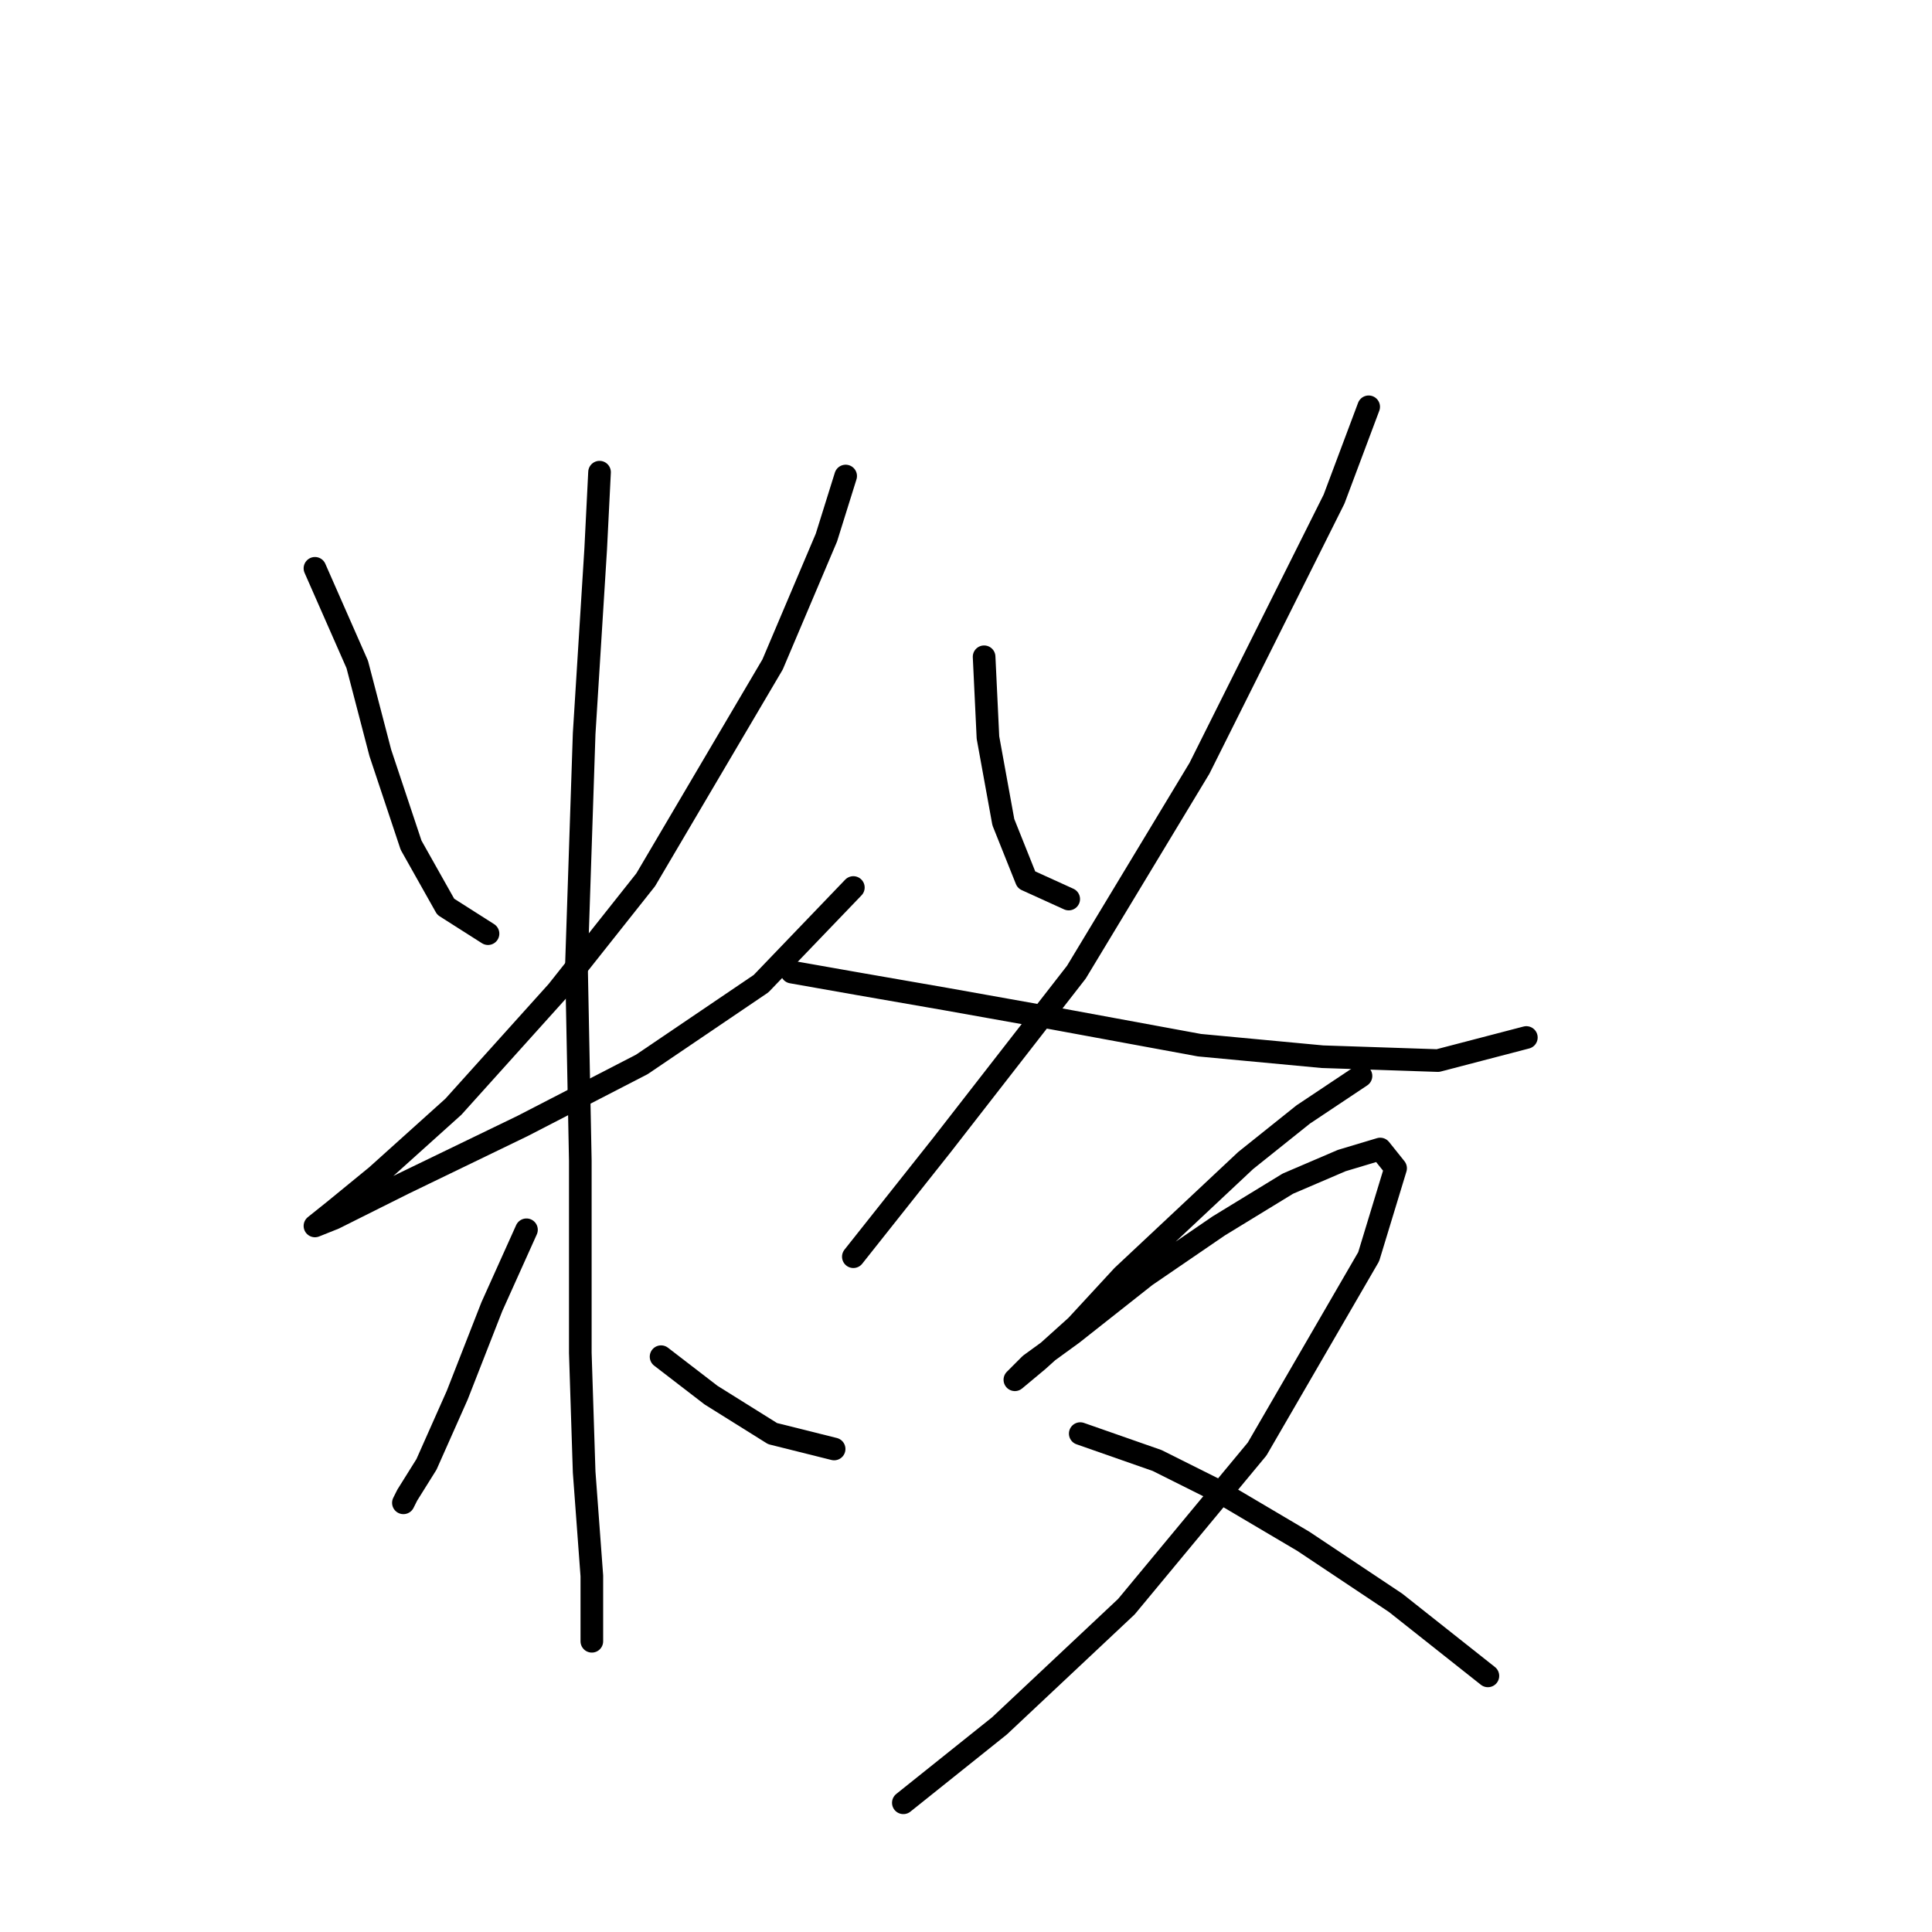 <?xml version="1.0" standalone="no"?>
    <svg width="256" height="256" xmlns="http://www.w3.org/2000/svg" version="1.1">
    <polyline stroke="black" stroke-width="3" stroke-linecap="round" fill="transparent" stroke-linejoin="round" points="41.733 75.305 47.338 88.045 50.396 99.765 54.472 111.995 59.059 120.148 64.664 123.715 64.664 123.715 " />
        <polyline stroke="black" stroke-width="3" stroke-linecap="round" fill="transparent" stroke-linejoin="round" points="112.054 63.076 109.506 71.229 102.372 88.045 85.556 116.581 73.836 131.359 60.078 146.646 49.886 155.818 44.281 160.404 41.733 162.443 44.281 161.424 53.453 156.837 69.25 149.194 85.047 141.041 100.844 130.339 113.073 117.6 113.073 117.6 " />
        <polyline stroke="black" stroke-width="3" stroke-linecap="round" fill="transparent" stroke-linejoin="round" points="79.442 62.566 78.932 72.758 77.403 97.217 76.384 127.792 76.894 153.78 76.894 179.259 77.403 195.055 78.422 208.814 78.422 215.948 78.422 217.477 78.422 217.477 " />
        <polyline stroke="black" stroke-width="3" stroke-linecap="round" fill="transparent" stroke-linejoin="round" points="69.76 162.952 65.173 173.144 60.587 184.864 56.511 194.036 53.963 198.113 53.453 199.132 53.453 199.132 " />
        <polyline stroke="black" stroke-width="3" stroke-linecap="round" fill="transparent" stroke-linejoin="round" points="87.595 179.768 94.219 184.864 102.372 189.96 110.526 191.998 110.526 191.998 " />
        <polyline stroke="black" stroke-width="3" stroke-linecap="round" fill="transparent" stroke-linejoin="round" points="130.399 87.026 130.909 97.727 132.947 108.937 136.004 116.581 141.61 119.129 141.61 119.129 " />
        <polyline stroke="black" stroke-width="3" stroke-linecap="round" fill="transparent" stroke-linejoin="round" points="181.357 53.903 176.77 66.133 158.935 101.803 142.629 128.811 124.794 151.742 113.073 166.519 113.073 166.519 " />
        <polyline stroke="black" stroke-width="3" stroke-linecap="round" fill="transparent" stroke-linejoin="round" points="104.92 128.811 113.583 130.339 125.303 132.378 139.571 134.926 158.935 138.493 175.242 140.021 190.529 140.531 202.249 137.474 202.249 137.474 " />
        <polyline stroke="black" stroke-width="3" stroke-linecap="round" fill="transparent" stroke-linejoin="round" points="180.337 142.569 172.694 147.665 165.05 153.78 156.897 161.424 148.744 169.067 142.629 175.692 137.533 180.278 134.476 182.826 134.476 182.826 136.514 180.787 142.119 176.711 151.801 169.067 161.483 162.443 170.655 156.837 177.789 153.78 182.885 152.251 184.924 154.799 181.357 166.519 166.579 191.998 149.253 212.891 132.437 228.687 119.698 238.879 119.698 238.879 " />
        <polyline stroke="black" stroke-width="3" stroke-linecap="round" fill="transparent" stroke-linejoin="round" points="143.138 189.96 153.33 193.527 161.483 197.603 172.694 204.228 184.924 212.381 197.153 222.063 197.153 222.063 " />
        </svg>